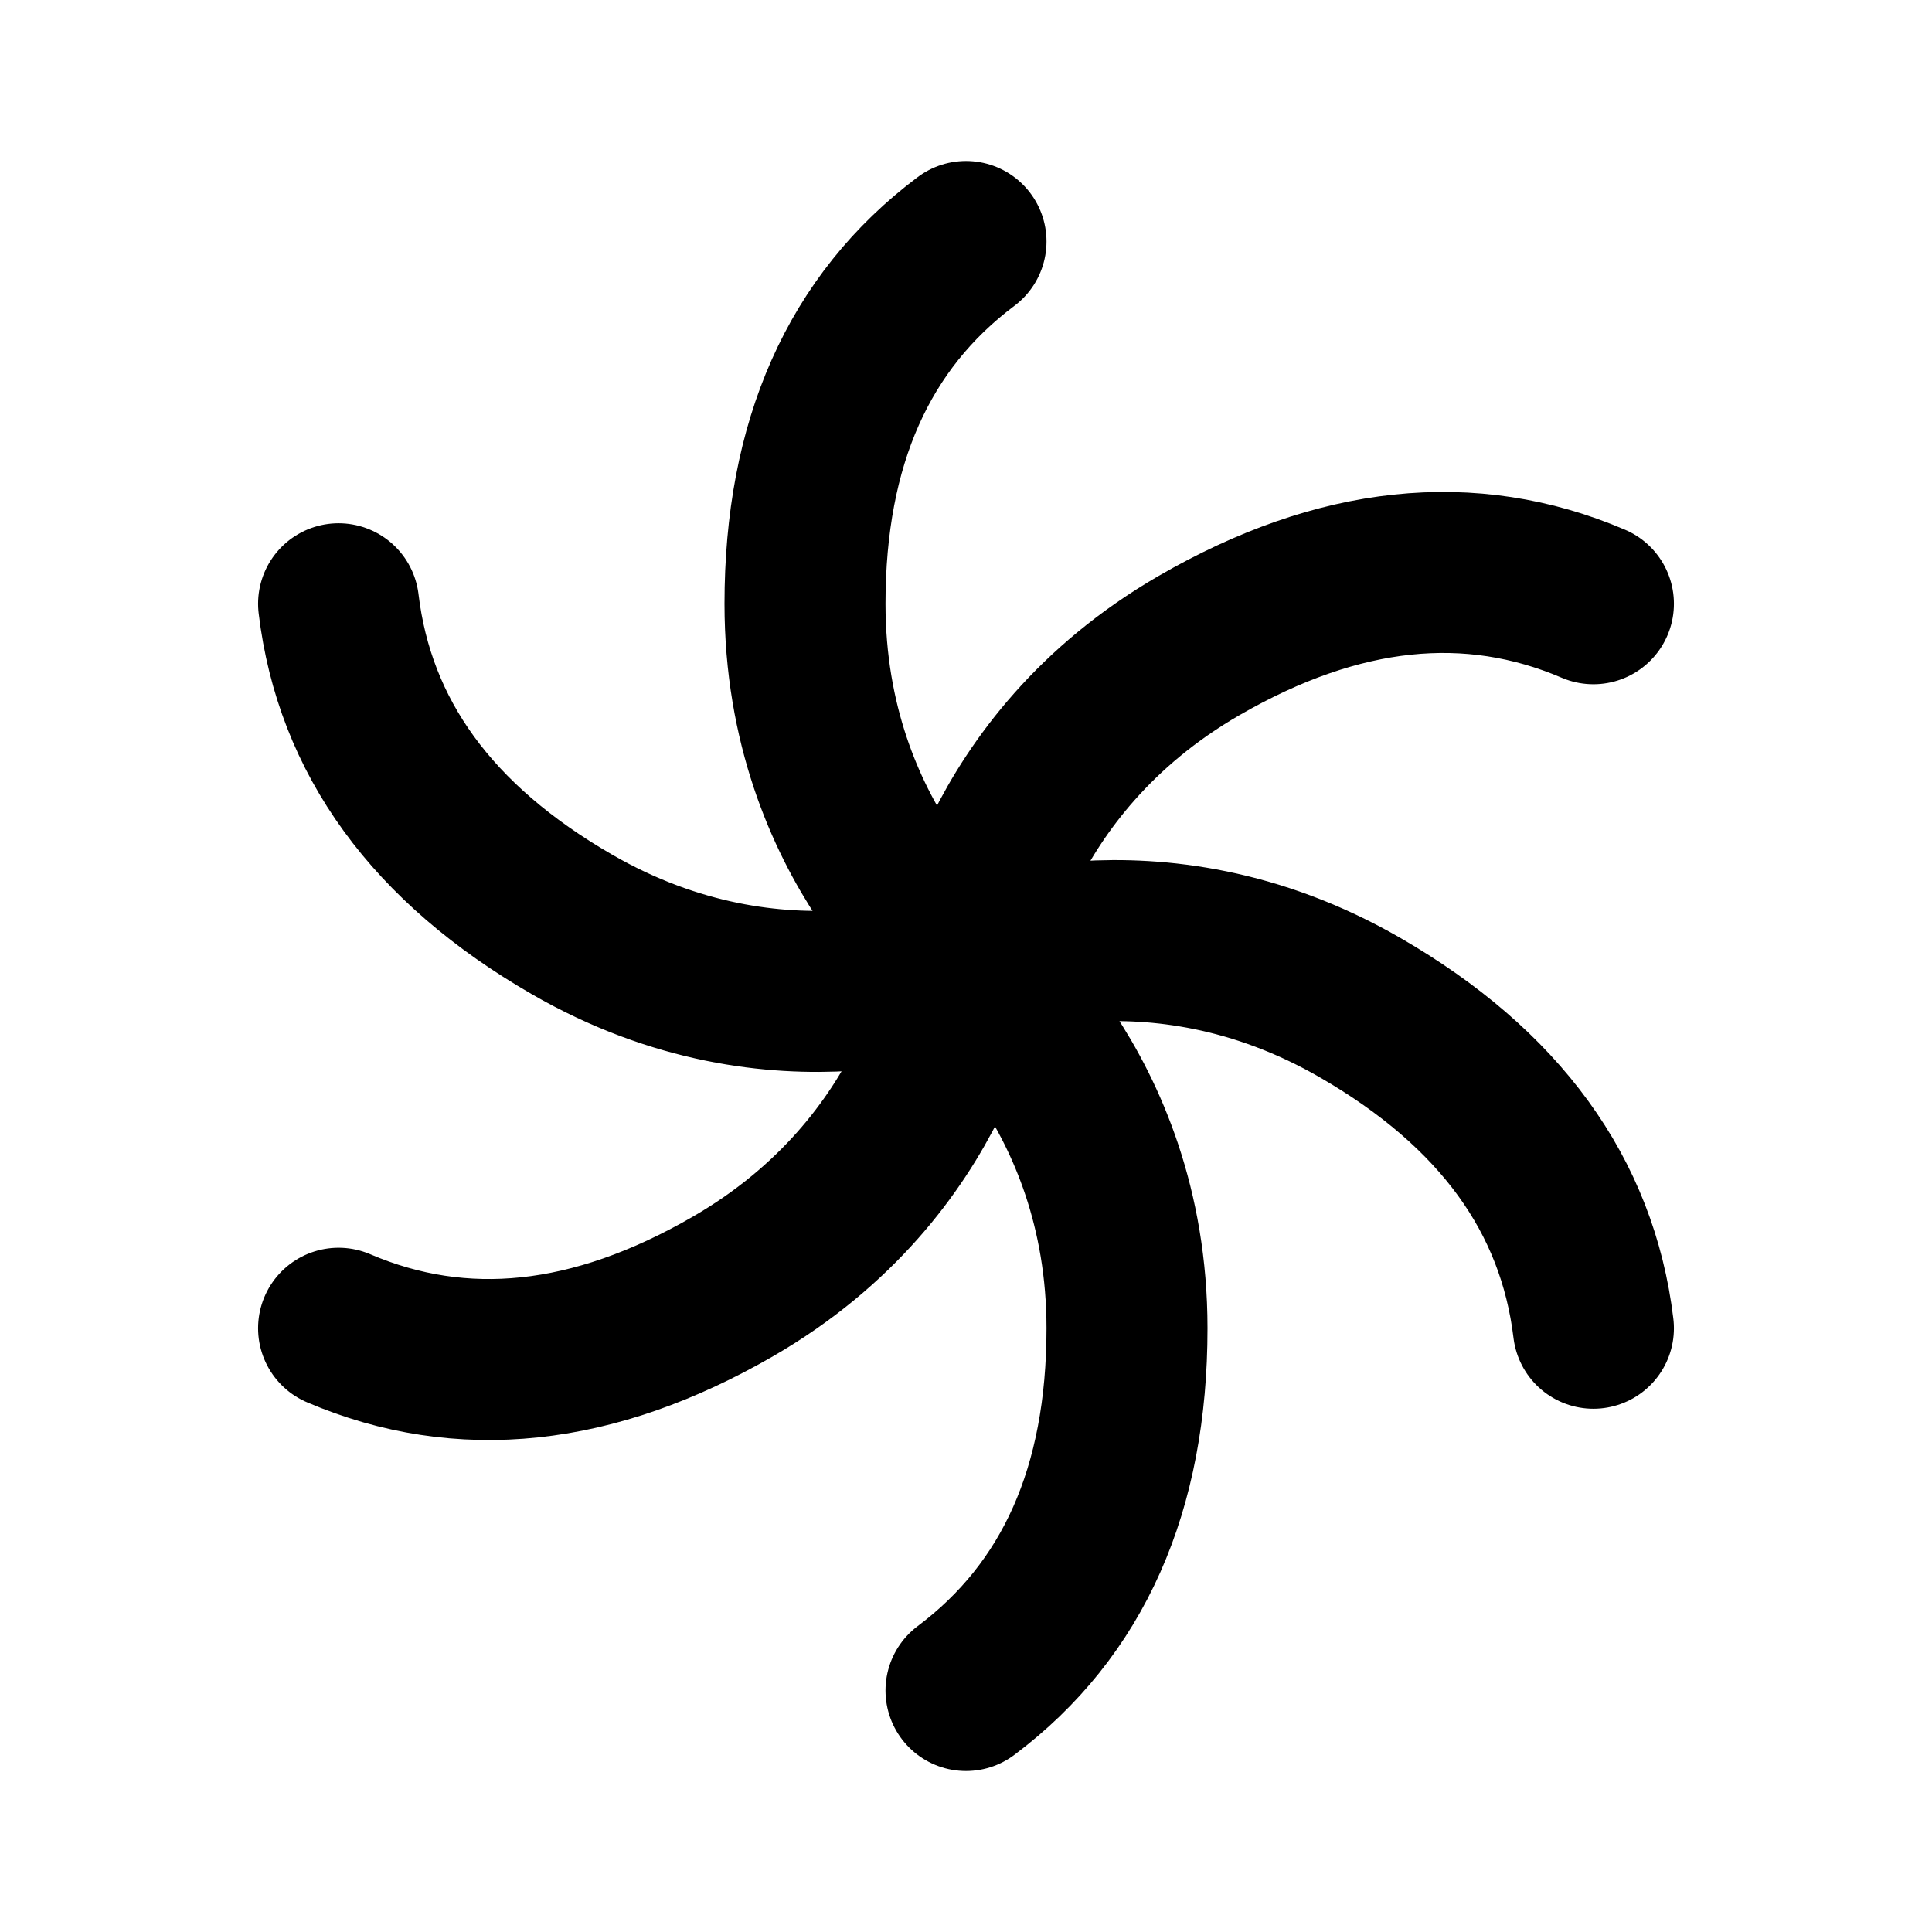 <!--
tags: [universe, cosmos, nebula, astronomy, stardust, constellation, celestial, stellar, intergalactic, macrocosm]
version: "2.37"
unicode: "fcb6"
-->
<svg
  xmlns="http://www.w3.org/2000/svg"
  width="24"
  height="24"
  viewBox="0 0 24 24"
  fill="none"
  stroke="currentColor"
  stroke-width="2"
  stroke-linecap="round"
  stroke-linejoin="round"
>
  <path d="M12 3c-1.333 1 -2 2.5 -2 4.5c0 3 2 4.5 2 4.5s2 1.5 2 4.5c0 2 -.667 3.5 -2 4.5m7.794 -4.5c-.2 -1.655 -1.165 -2.982 -2.897 -3.982c-2.597 -1.5 -4.897 -.518 -4.897 -.518s-2.299 .982 -4.897 -.518c-1.732 -1 -2.698 -2.327 -2.897 -3.982m15.588 0c-1.532 -.655 -3.165 -.482 -4.897 .518c-2.597 1.5 -2.897 3.982 -2.897 3.982s-.299 2.482 -2.897 3.982c-1.732 1 -3.365 1.173 -4.897 .518" />
</svg>
